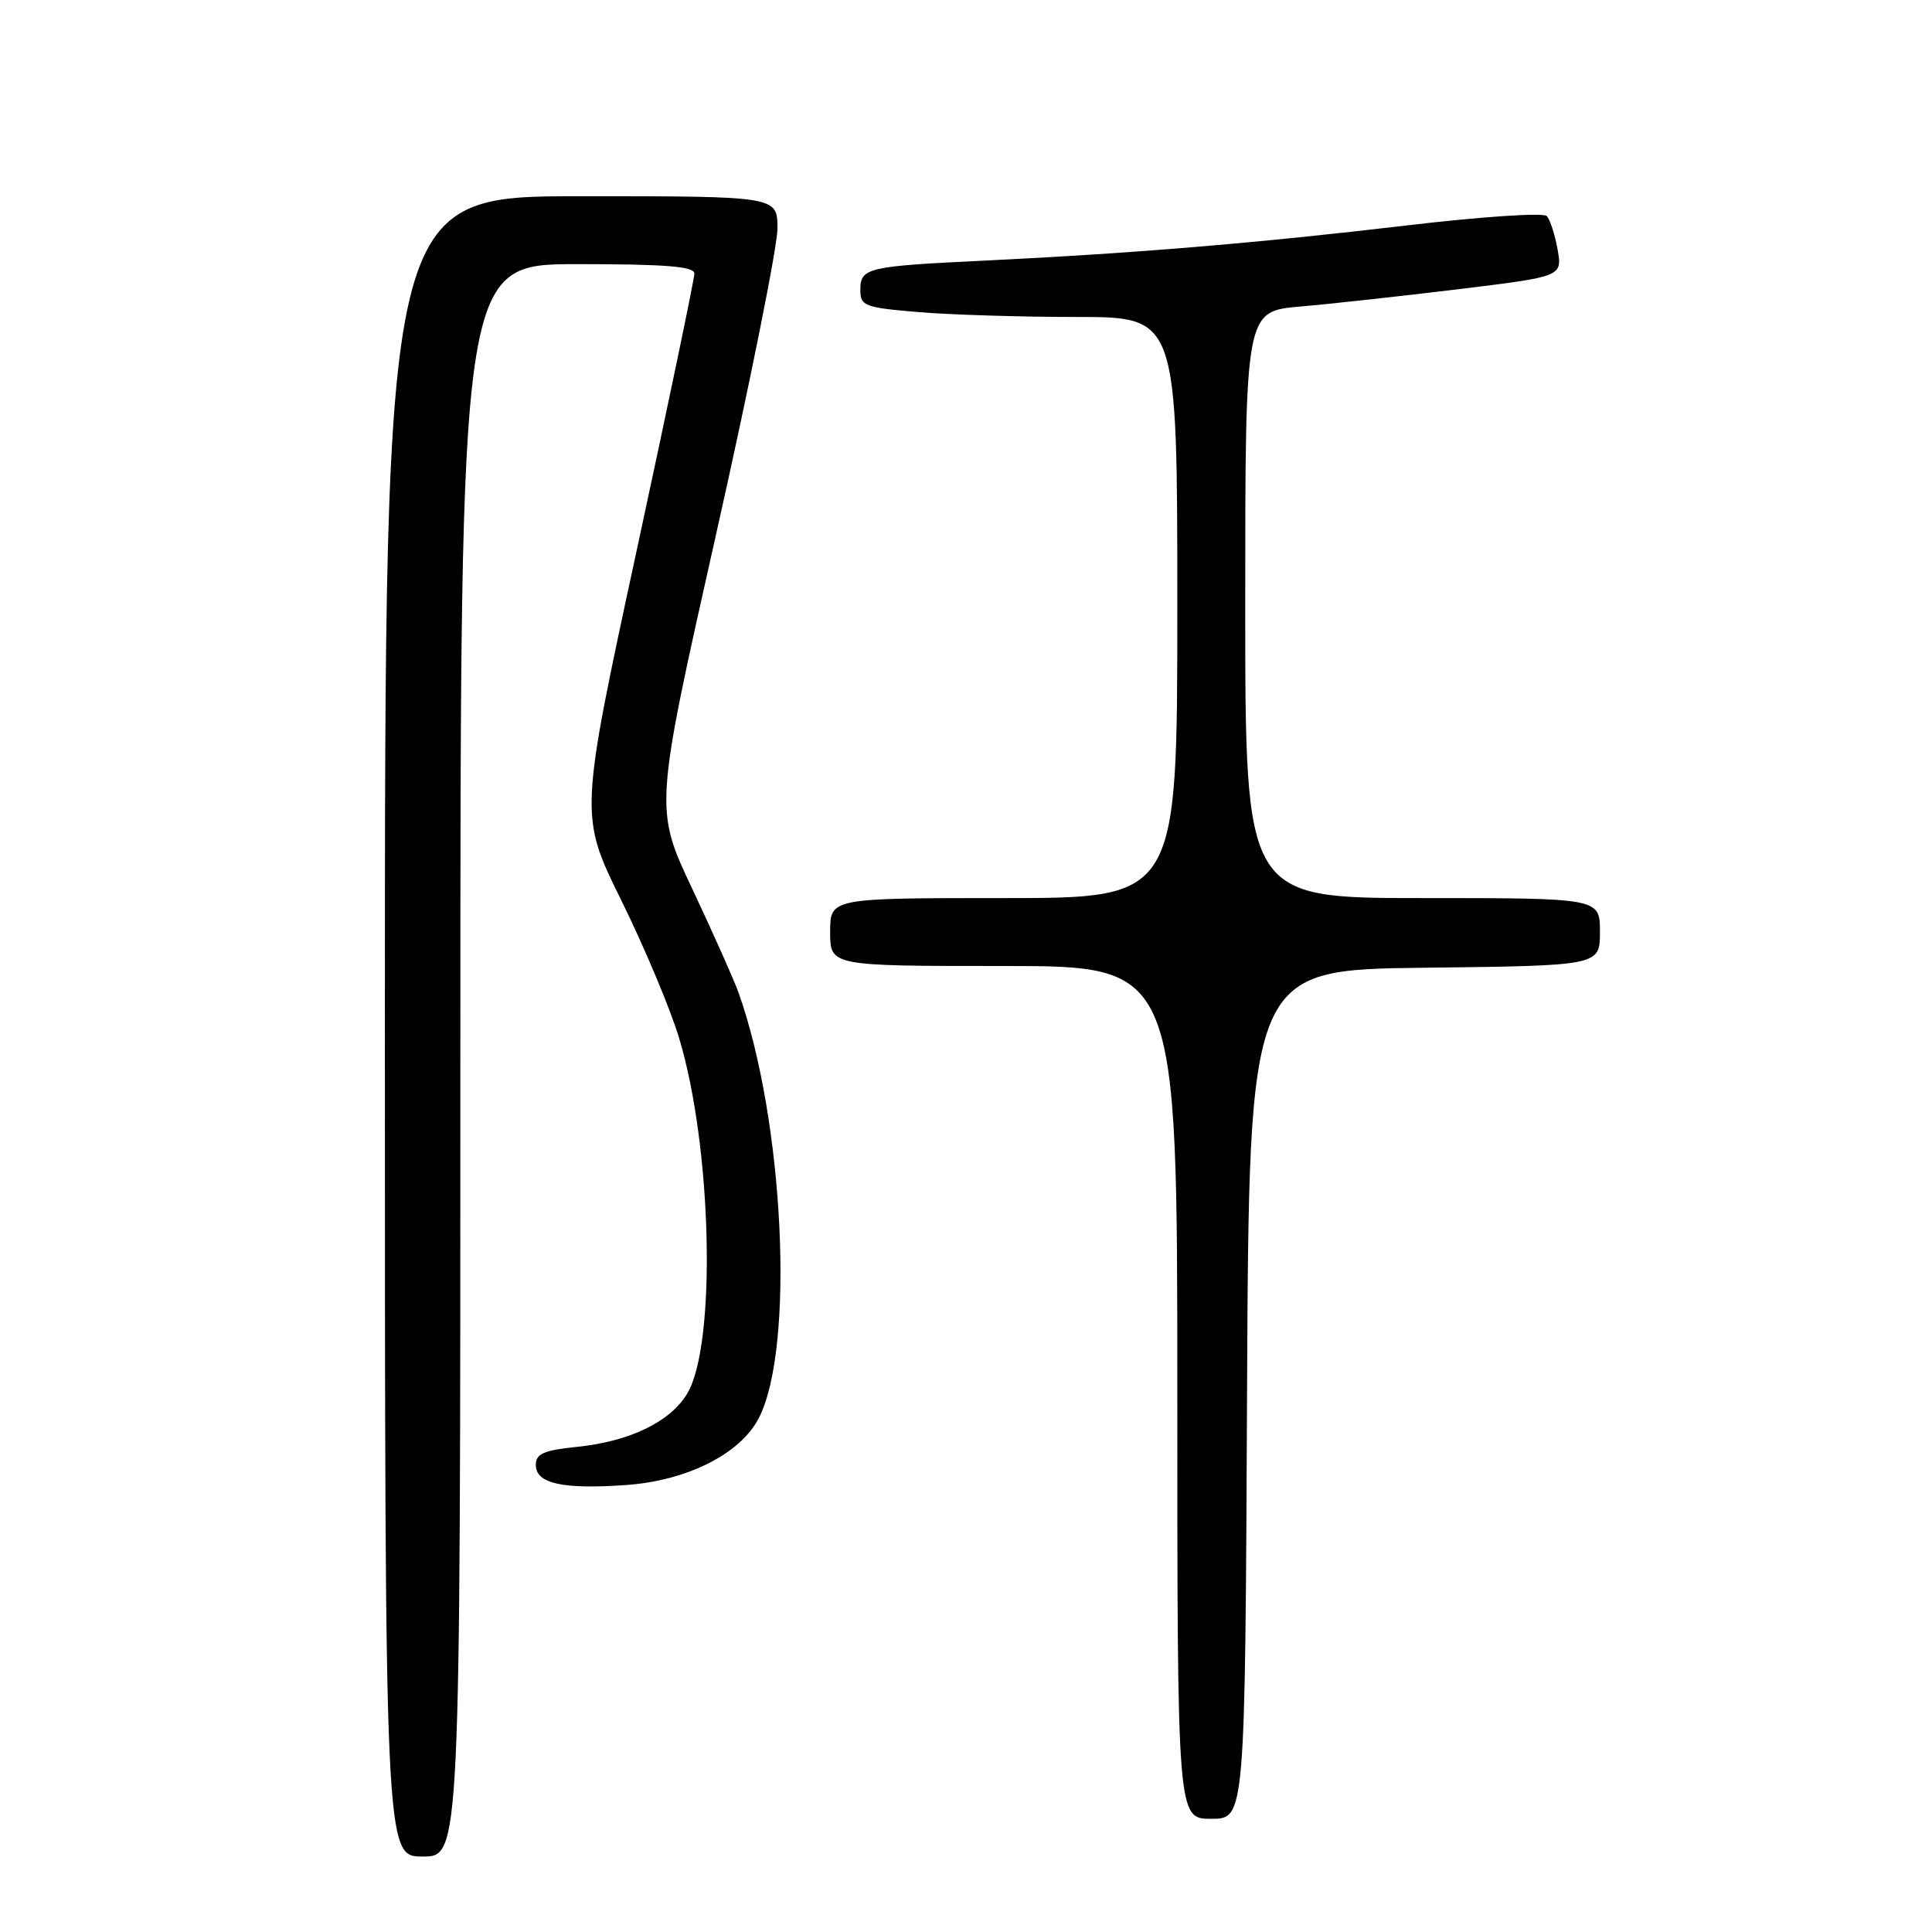<?xml version="1.0" encoding="UTF-8" standalone="no"?>
<!DOCTYPE svg PUBLIC "-//W3C//DTD SVG 1.1//EN" "http://www.w3.org/Graphics/SVG/1.1/DTD/svg11.dtd" >
<svg xmlns="http://www.w3.org/2000/svg" xmlns:xlink="http://www.w3.org/1999/xlink" version="1.1" viewBox="0 0 256 256">
 <g >
 <path fill="currentColor"
d=" M 61.00 140.50 C 61.00 35.00 61.00 35.00 76.50 35.00 C 88.23 35.00 92.00 35.30 92.01 36.25 C 92.01 36.94 88.59 53.37 84.40 72.77 C 76.78 108.04 76.78 108.04 82.31 119.27 C 85.36 125.45 88.81 133.65 89.97 137.50 C 94.37 152.01 94.96 178.25 91.04 184.69 C 88.77 188.43 83.43 191.00 76.43 191.72 C 72.03 192.17 71.00 192.63 71.00 194.12 C 71.00 196.59 74.56 197.37 83.01 196.77 C 91.06 196.19 98.10 192.64 100.54 187.92 C 105.35 178.62 103.91 148.51 97.85 131.50 C 97.26 129.85 94.52 123.70 91.75 117.82 C 86.71 107.15 86.71 107.15 94.88 70.82 C 99.37 50.85 103.03 32.59 103.02 30.25 C 103.00 26.00 103.00 26.00 77.00 26.00 C 51.00 26.00 51.00 26.00 51.00 136.00 C 51.00 246.00 51.00 246.00 56.00 246.00 C 61.00 246.00 61.00 246.00 61.00 140.50 Z  M 165.24 184.75 C 165.50 128.50 165.50 128.50 188.75 128.23 C 212.00 127.96 212.00 127.96 212.00 123.48 C 212.00 119.00 212.00 119.00 188.50 119.00 C 165.00 119.00 165.00 119.00 165.00 80.13 C 165.00 41.26 165.00 41.26 172.25 40.62 C 176.24 40.28 185.69 39.24 193.26 38.32 C 207.02 36.64 207.02 36.64 206.39 33.07 C 206.04 31.11 205.40 29.11 204.96 28.63 C 204.52 28.15 196.31 28.70 186.33 29.88 C 166.61 32.21 150.15 33.58 130.50 34.53 C 114.86 35.28 114.00 35.48 114.00 38.42 C 114.00 40.55 114.54 40.75 121.65 41.35 C 125.86 41.71 135.31 42.00 142.65 42.00 C 156.00 42.00 156.00 42.00 156.00 80.50 C 156.00 119.00 156.00 119.00 133.00 119.00 C 110.00 119.00 110.00 119.00 110.00 123.50 C 110.00 128.00 110.00 128.00 133.00 128.00 C 156.00 128.00 156.00 128.00 156.00 184.50 C 156.00 241.00 156.00 241.00 160.49 241.00 C 164.98 241.00 164.98 241.00 165.24 184.75 Z "/>
</g>
</svg>